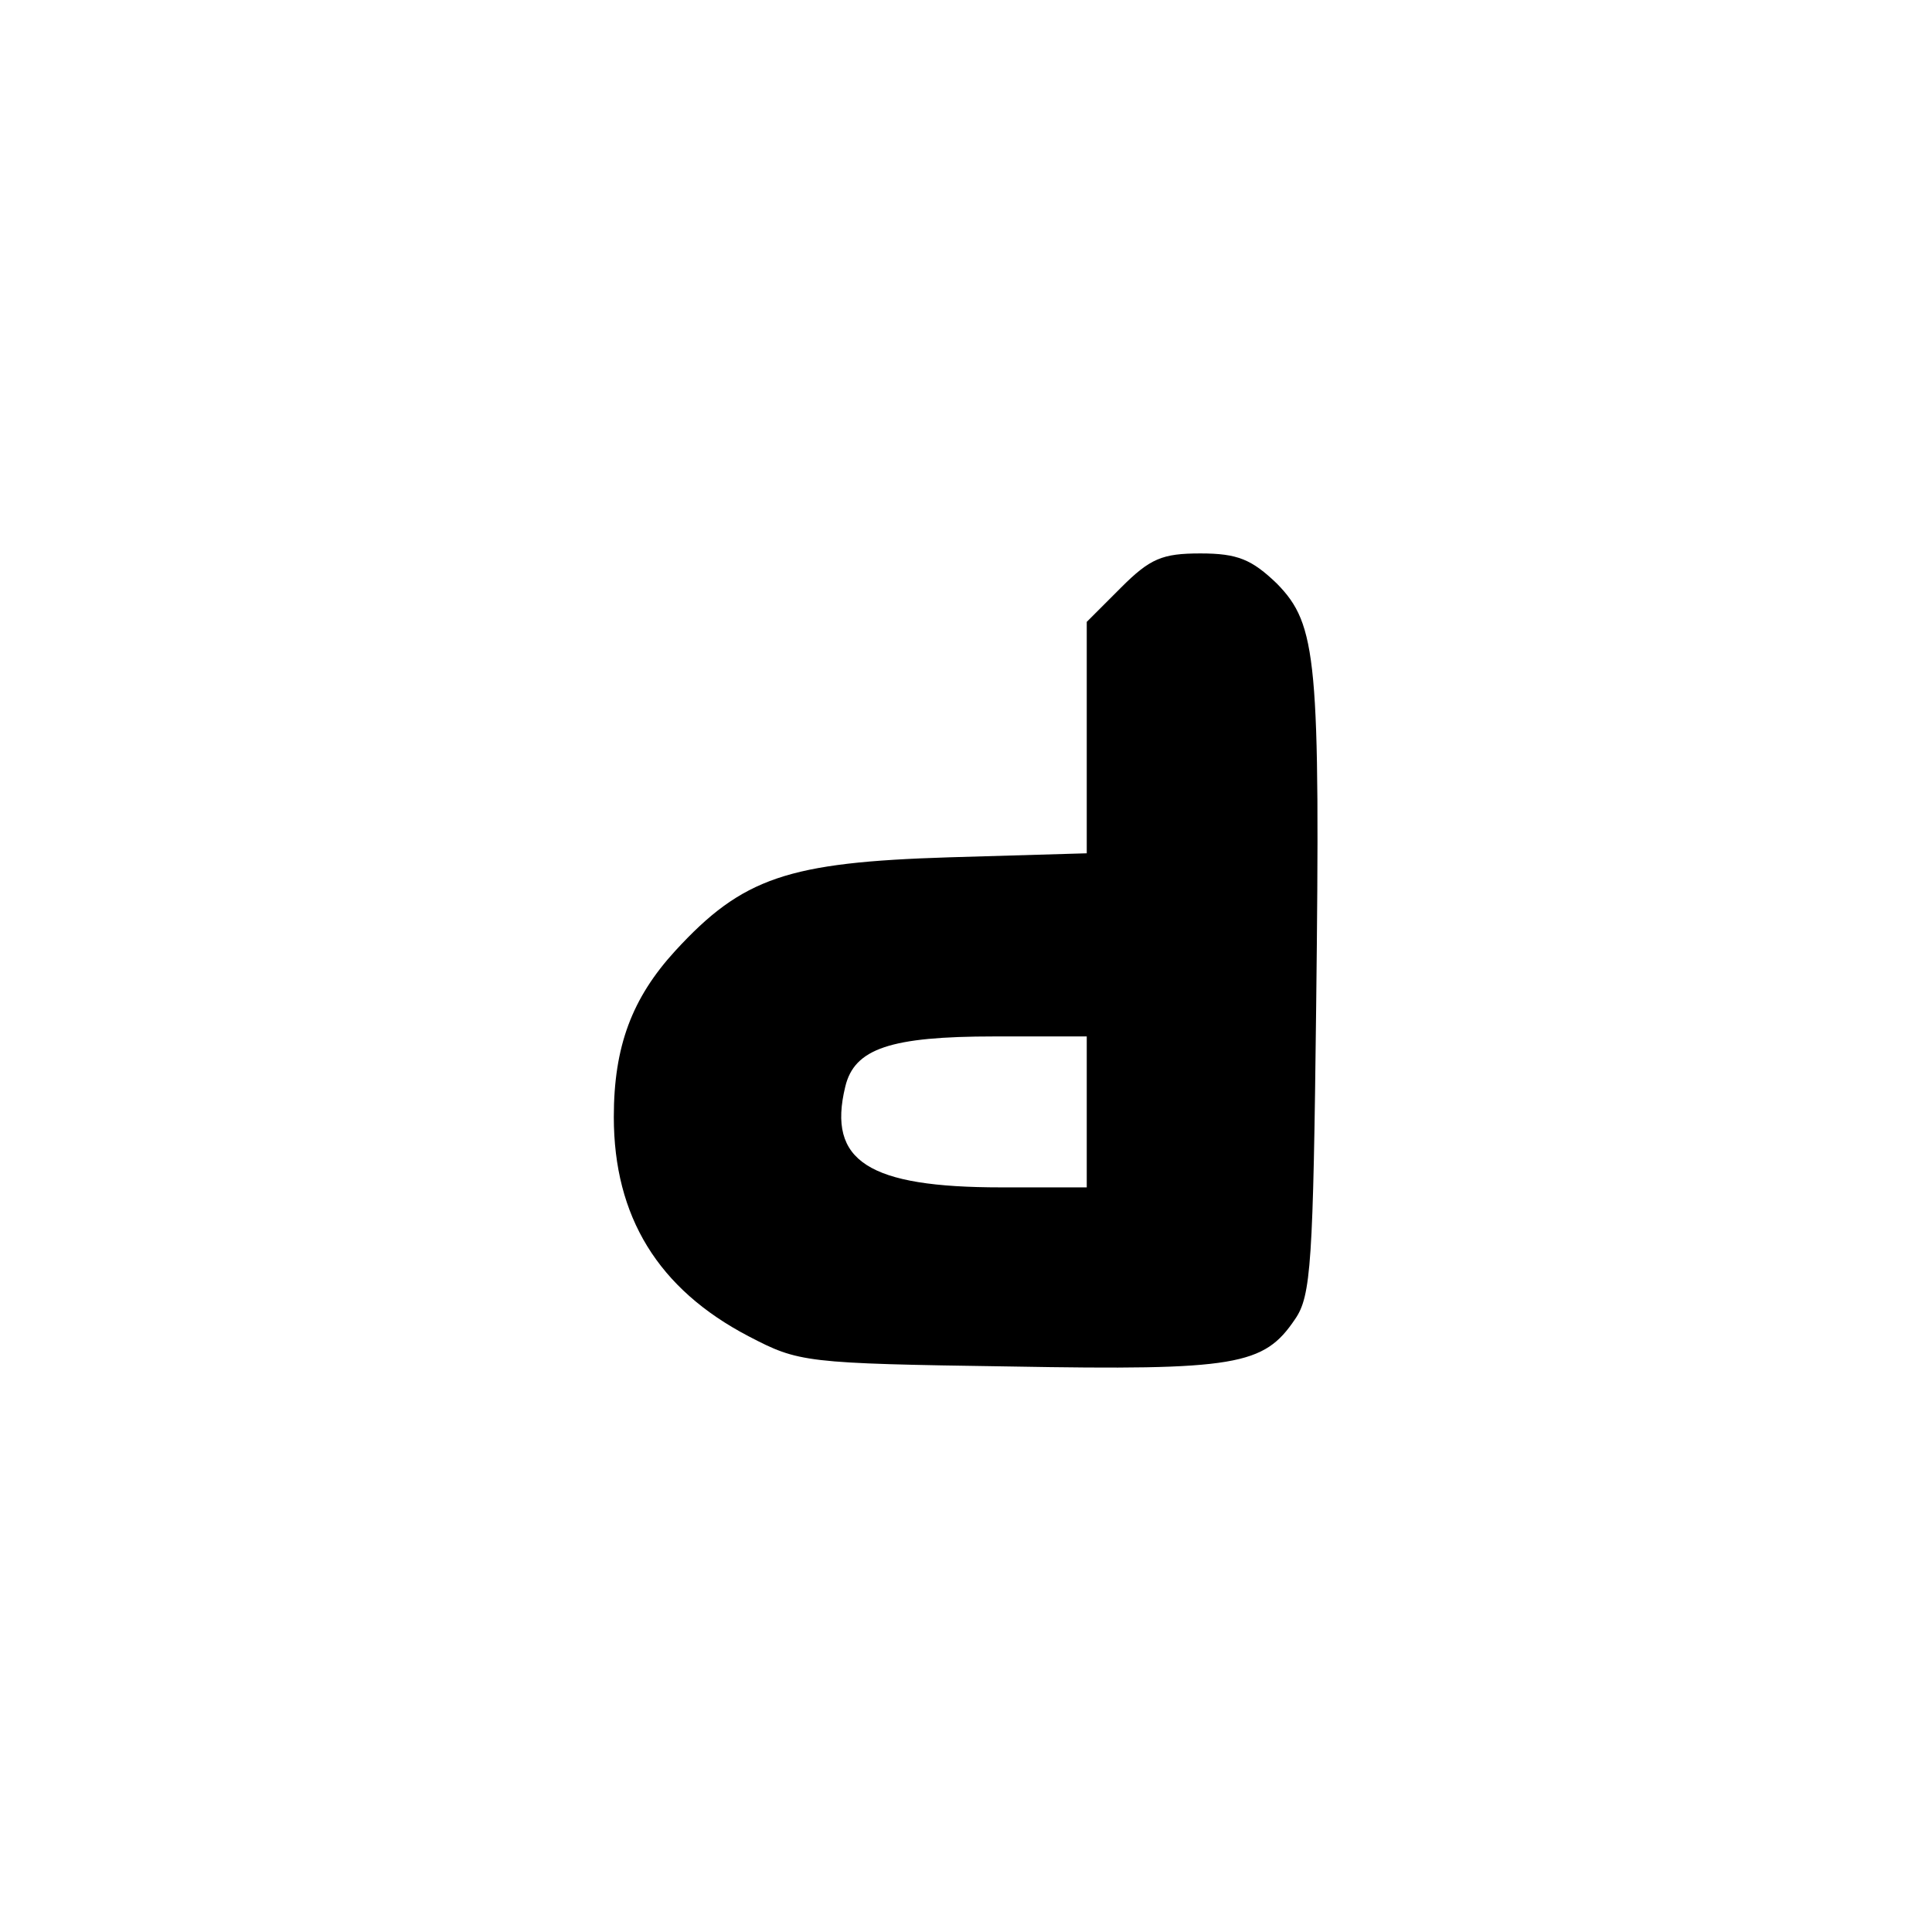 <?xml version="1.0" standalone="no"?>
<!DOCTYPE svg PUBLIC "-//W3C//DTD SVG 20010904//EN"
 "http://www.w3.org/TR/2001/REC-SVG-20010904/DTD/svg10.dtd">
<svg version="1.0" xmlns="http://www.w3.org/2000/svg"
 width="192pt" height="192pt" viewBox="0 0 192 192"
 preserveAspectRatio="xMidYMid meet">
<g transform="translate(0,192) scale(0.1,-0.1)"
fill="#000000" stroke="none">
811 c445 -92 729 -532 635 -987 -62 -301 -295 -546 -601 -630 -91 -26 -329
-26 -420 0 -291 80 -516 305 -596 596 -26 91 -26 329 0 420 120 433 542 692
982 601z"/>
<path d="M1114 1336 l-34 -34 0 -115 0 -115 -137 -4 c-160 -5 -205 -20 -272
-93 -43 -47 -61 -95 -61 -165 0 -99 44 -171 134 -218 50 -26 55 -27 260 -30
225 -4 252 1 283 47 16 23 18 56 21 311 4 345 1 379 -39 420 -25 24 -39 30
-76 30 -38 0 -50 -5 -79 -34z m-34 -521 l0 -75 -85 0 c-132 0 -173 26 -155
100 9 38 45 50 148 50 l92 0 0 -75z"/>
</g>
</svg>
